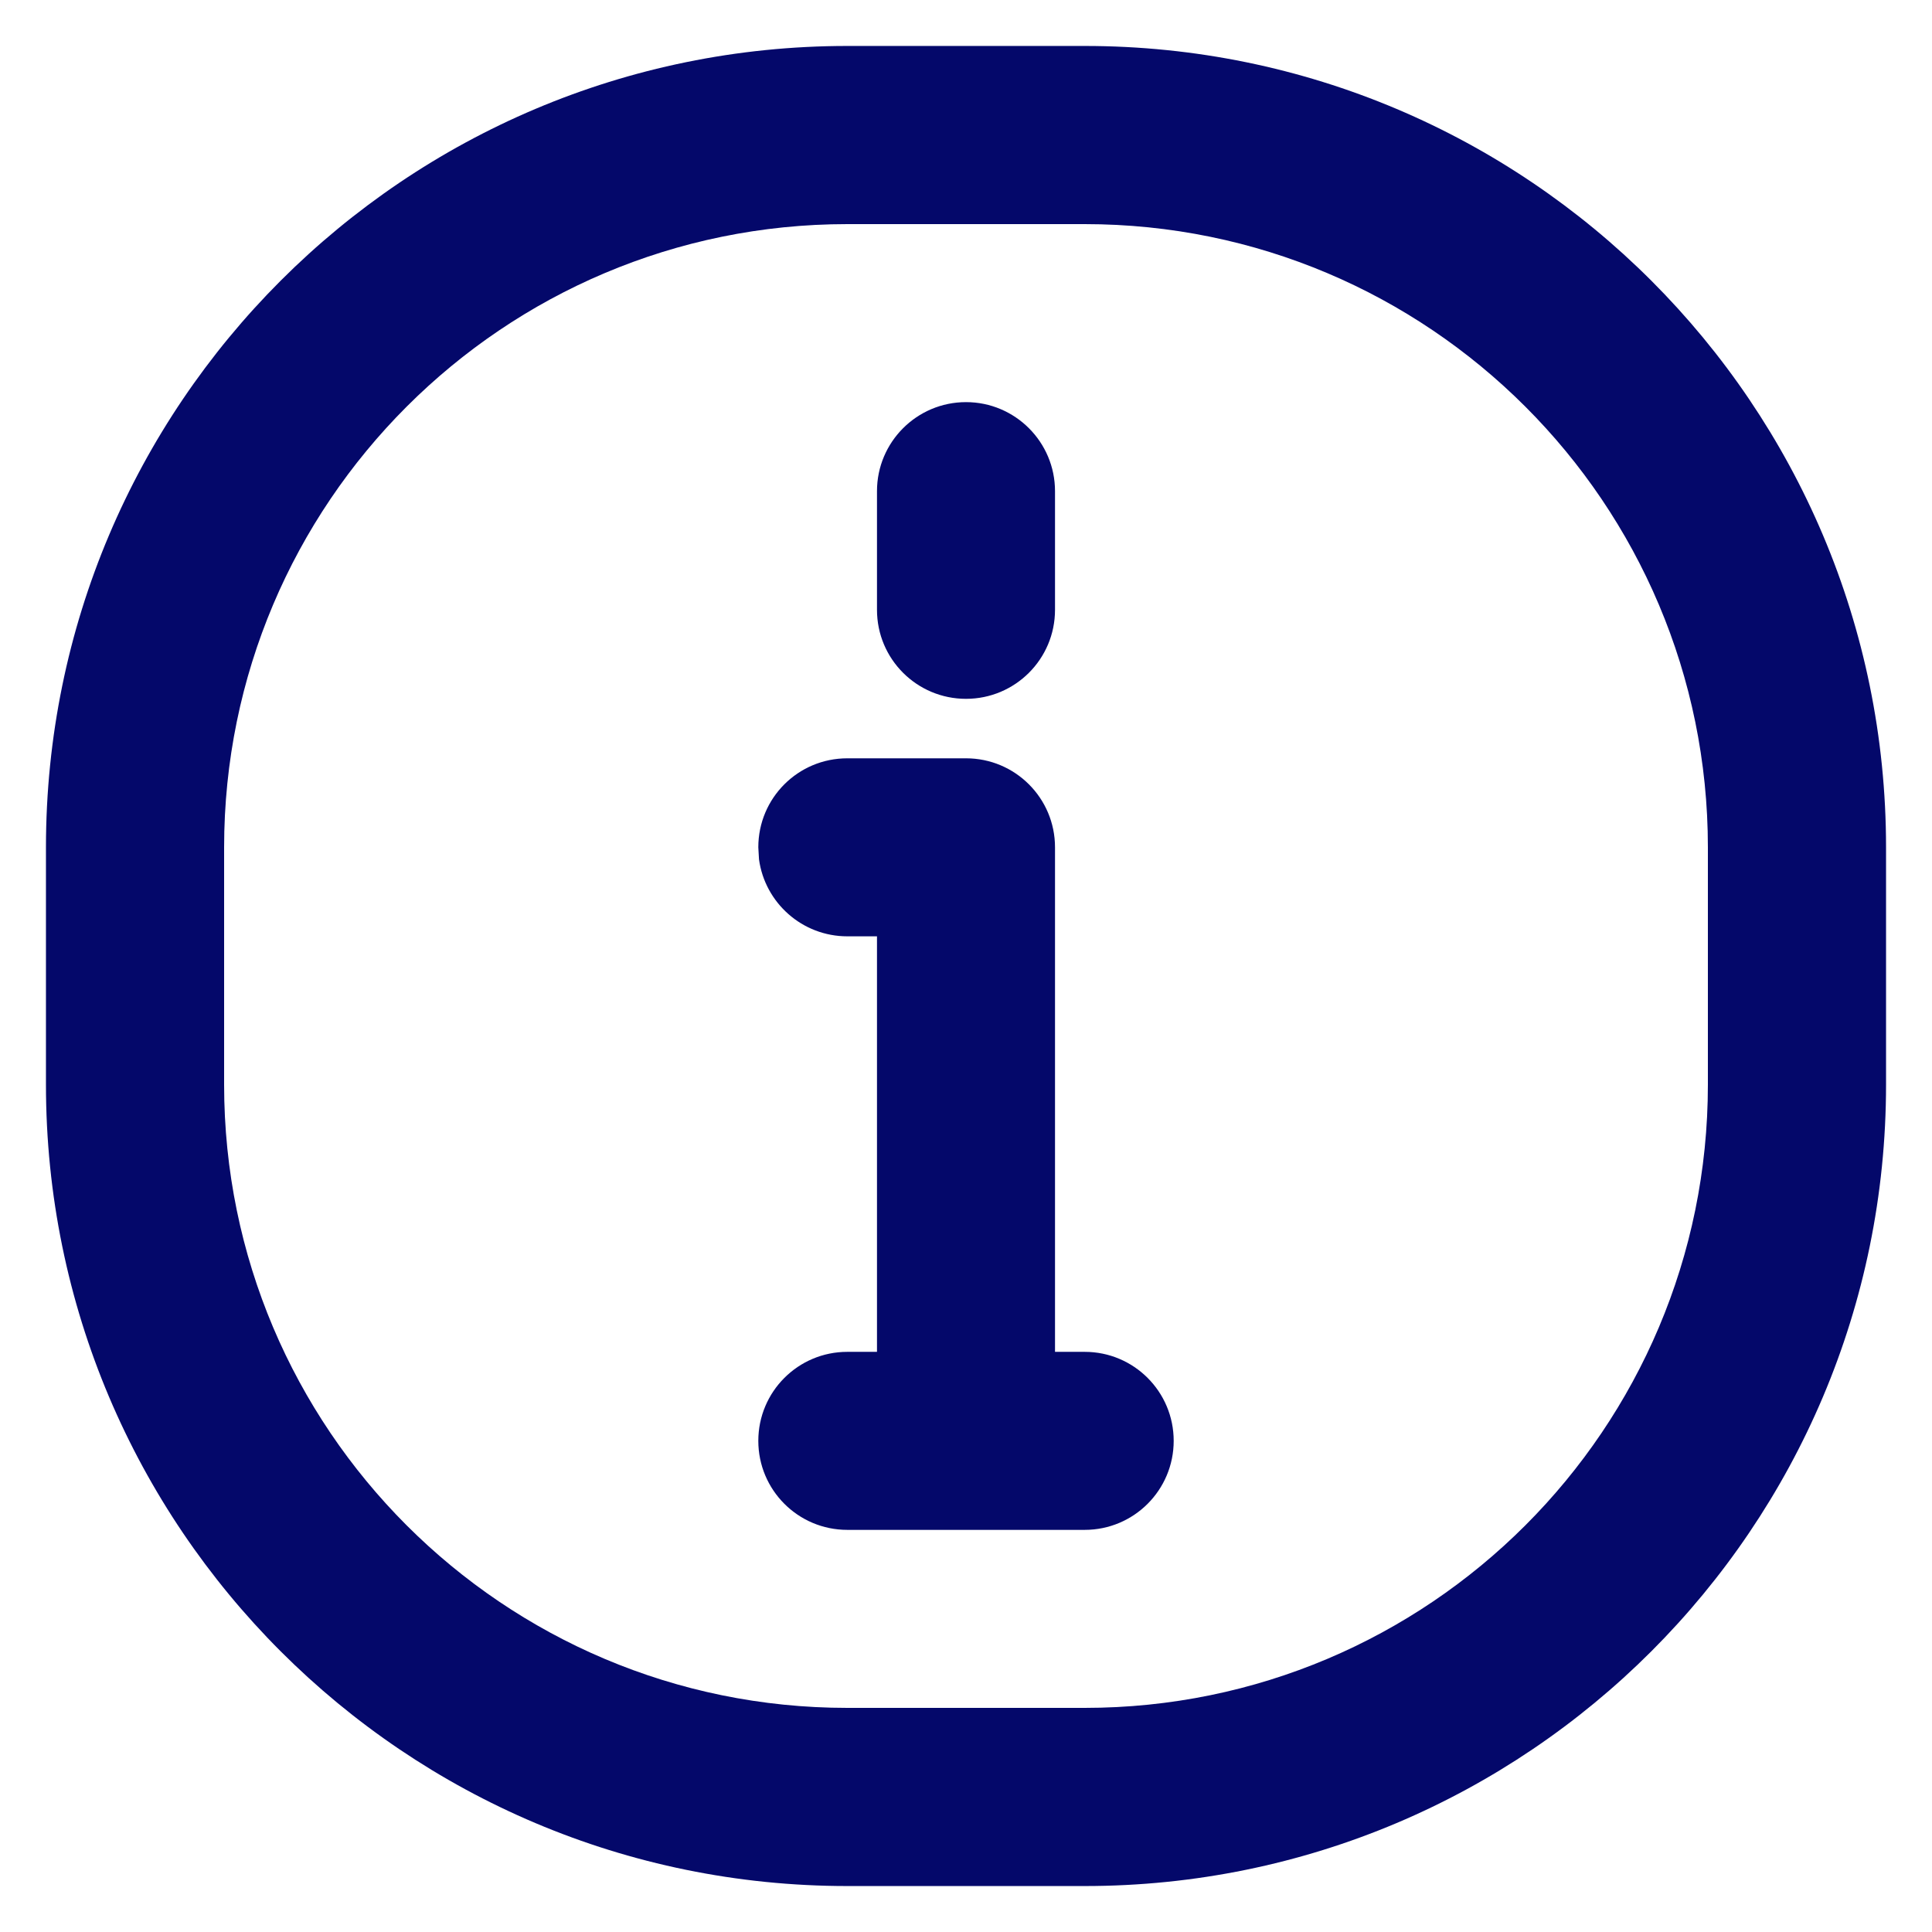 <svg width="14" height="14" viewBox="0 0 14 14" fill="none" xmlns="http://www.w3.org/2000/svg">
<g id="Icon/information">
<path id="Combined-Shape" d="M7.86 0.333C11.067 0.333 13.667 2.933 13.667 6.14V7.86C13.667 11.067 11.067 13.667 7.86 13.667H6.14C2.933 13.667 0.333 11.067 0.333 7.86V6.14C0.333 2.933 2.933 0.333 6.14 0.333H7.86ZM7.86 1.624H6.14C3.646 1.624 1.624 3.646 1.624 6.14V7.86C1.624 10.354 3.646 12.376 6.14 12.376H7.86C10.354 12.376 12.376 10.354 12.376 7.86V6.14C12.376 3.646 10.354 1.624 7.86 1.624ZM7 5.495C7.356 5.495 7.645 5.783 7.645 6.14V9.796H7.86C8.217 9.796 8.505 10.085 8.505 10.441C8.505 10.797 8.217 11.086 7.86 11.086H6.14C5.783 11.086 5.495 10.797 5.495 10.441C5.495 10.085 5.783 9.796 6.14 9.796H6.355V6.785H6.14C5.813 6.785 5.543 6.542 5.5 6.227L5.495 6.14C5.495 5.783 5.783 5.495 6.14 5.495H7ZM7 2.914C7.356 2.914 7.645 3.203 7.645 3.559V4.419C7.645 4.776 7.356 5.064 7 5.064C6.644 5.064 6.355 4.776 6.355 4.419V3.559C6.355 3.203 6.644 2.914 7 2.914Z" fill="#04086A"/>
</g>
</svg>
